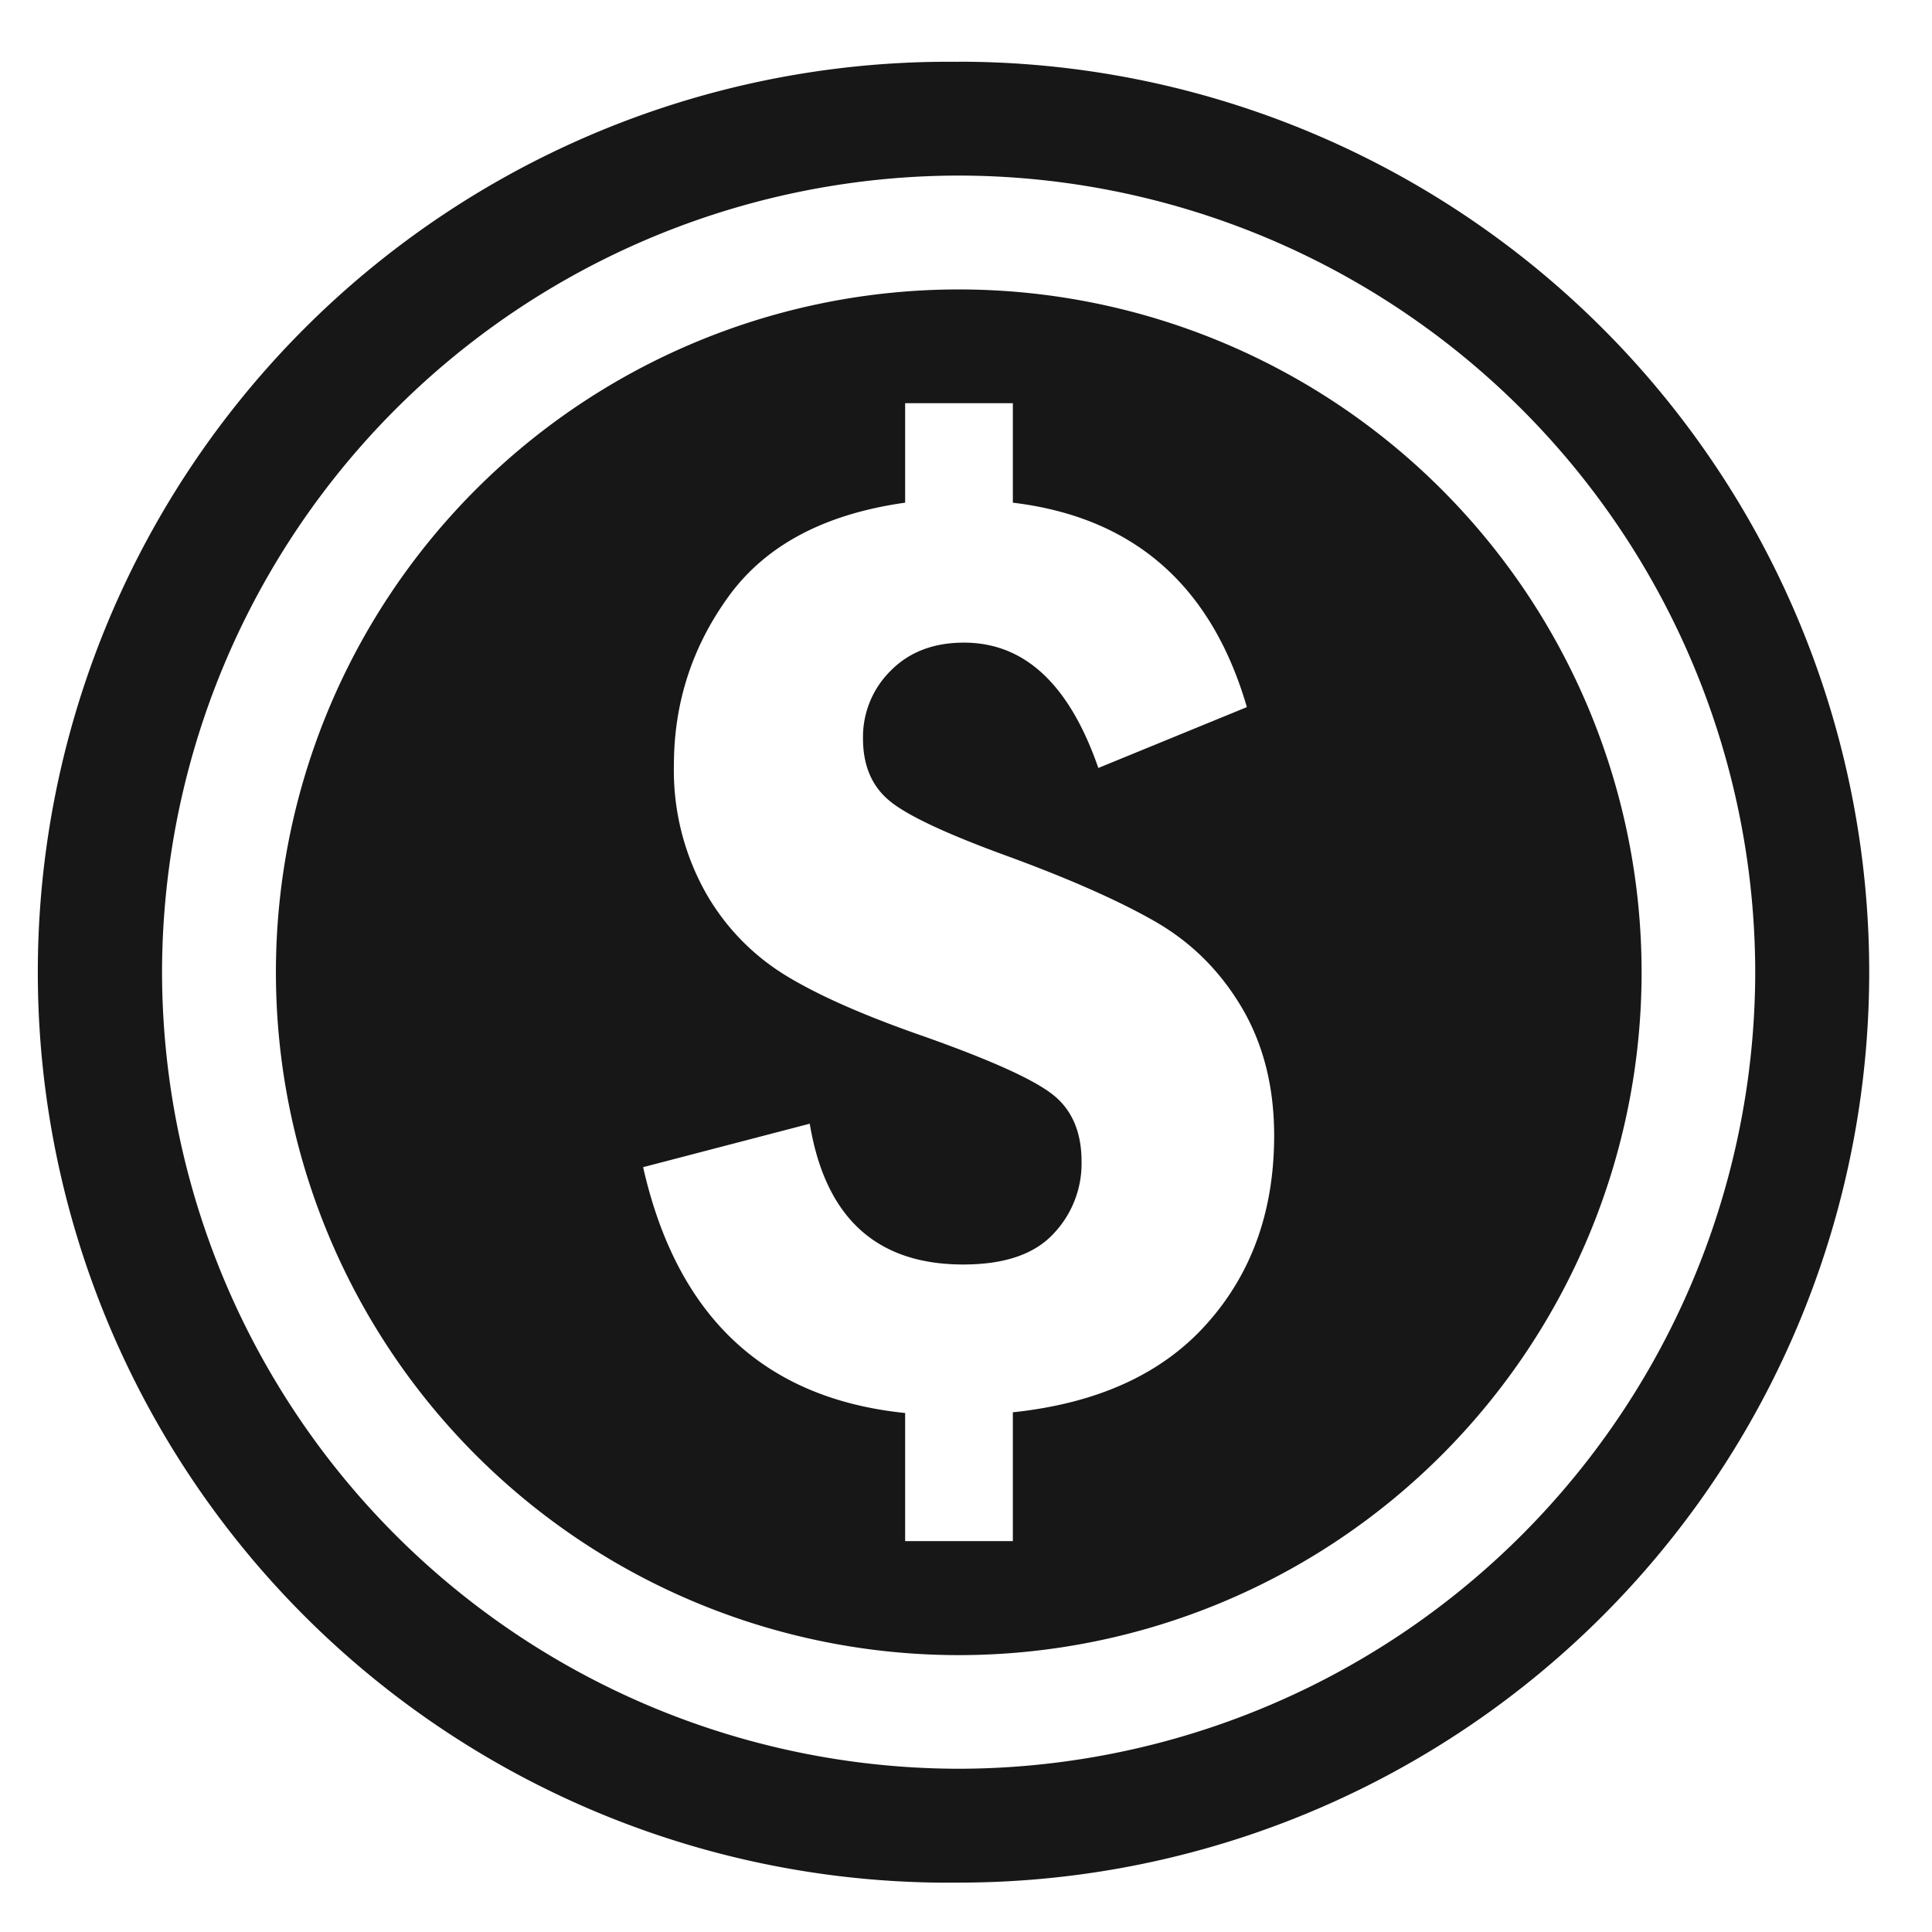 <svg width="16" height="16" fill="none" xmlns="http://www.w3.org/2000/svg"><g clip-path="url(#a)"><path d="M7.94 1.454a6.605 6.605 0 0 1 6.596 6.597 6.605 6.605 0 0 1-6.597 6.597A6.605 6.605 0 0 1 1.342 8.05 6.605 6.605 0 0 1 7.94 1.454Zm0-.942a7.54 7.54 0 1 0 0 15.079 7.54 7.54 0 0 0 0-15.08Zm0 1.885a5.654 5.654 0 1 0 0 11.31 5.654 5.654 0 0 0 0-11.31Zm2.055 8.565c-.37.416-.906.66-1.607.734v1.067h-.892v-1.061c-1.168-.12-1.89-.799-2.17-2.036l1.38-.36c.129.778.552 1.166 1.271 1.166.336 0 .584-.082.743-.25a.843.843 0 0 0 .237-.602c0-.244-.079-.429-.237-.554-.159-.126-.511-.285-1.057-.479-.49-.17-.874-.337-1.15-.505a1.9 1.9 0 0 1-.673-.697 2.07 2.07 0 0 1-.259-1.048c0-.522.155-.992.462-1.41.308-.417.792-.671 1.453-.764v-.824h.892v.824c.998.12 1.644.683 1.938 1.693l-1.23.504c-.24-.692-.61-1.038-1.113-1.038-.252 0-.454.078-.606.232a.77.77 0 0 0-.23.562c0 .225.074.397.222.518.146.12.462.268.944.445.53.193.946.377 1.247.549.302.172.542.41.722.713.18.304.27.658.27 1.064 0 .623-.186 1.142-.557 1.557Z" fill="#171717"/></g><defs><clipPath id="a"><path fill="#fff" d="M0 0h16v16H0z"/></clipPath></defs></svg>